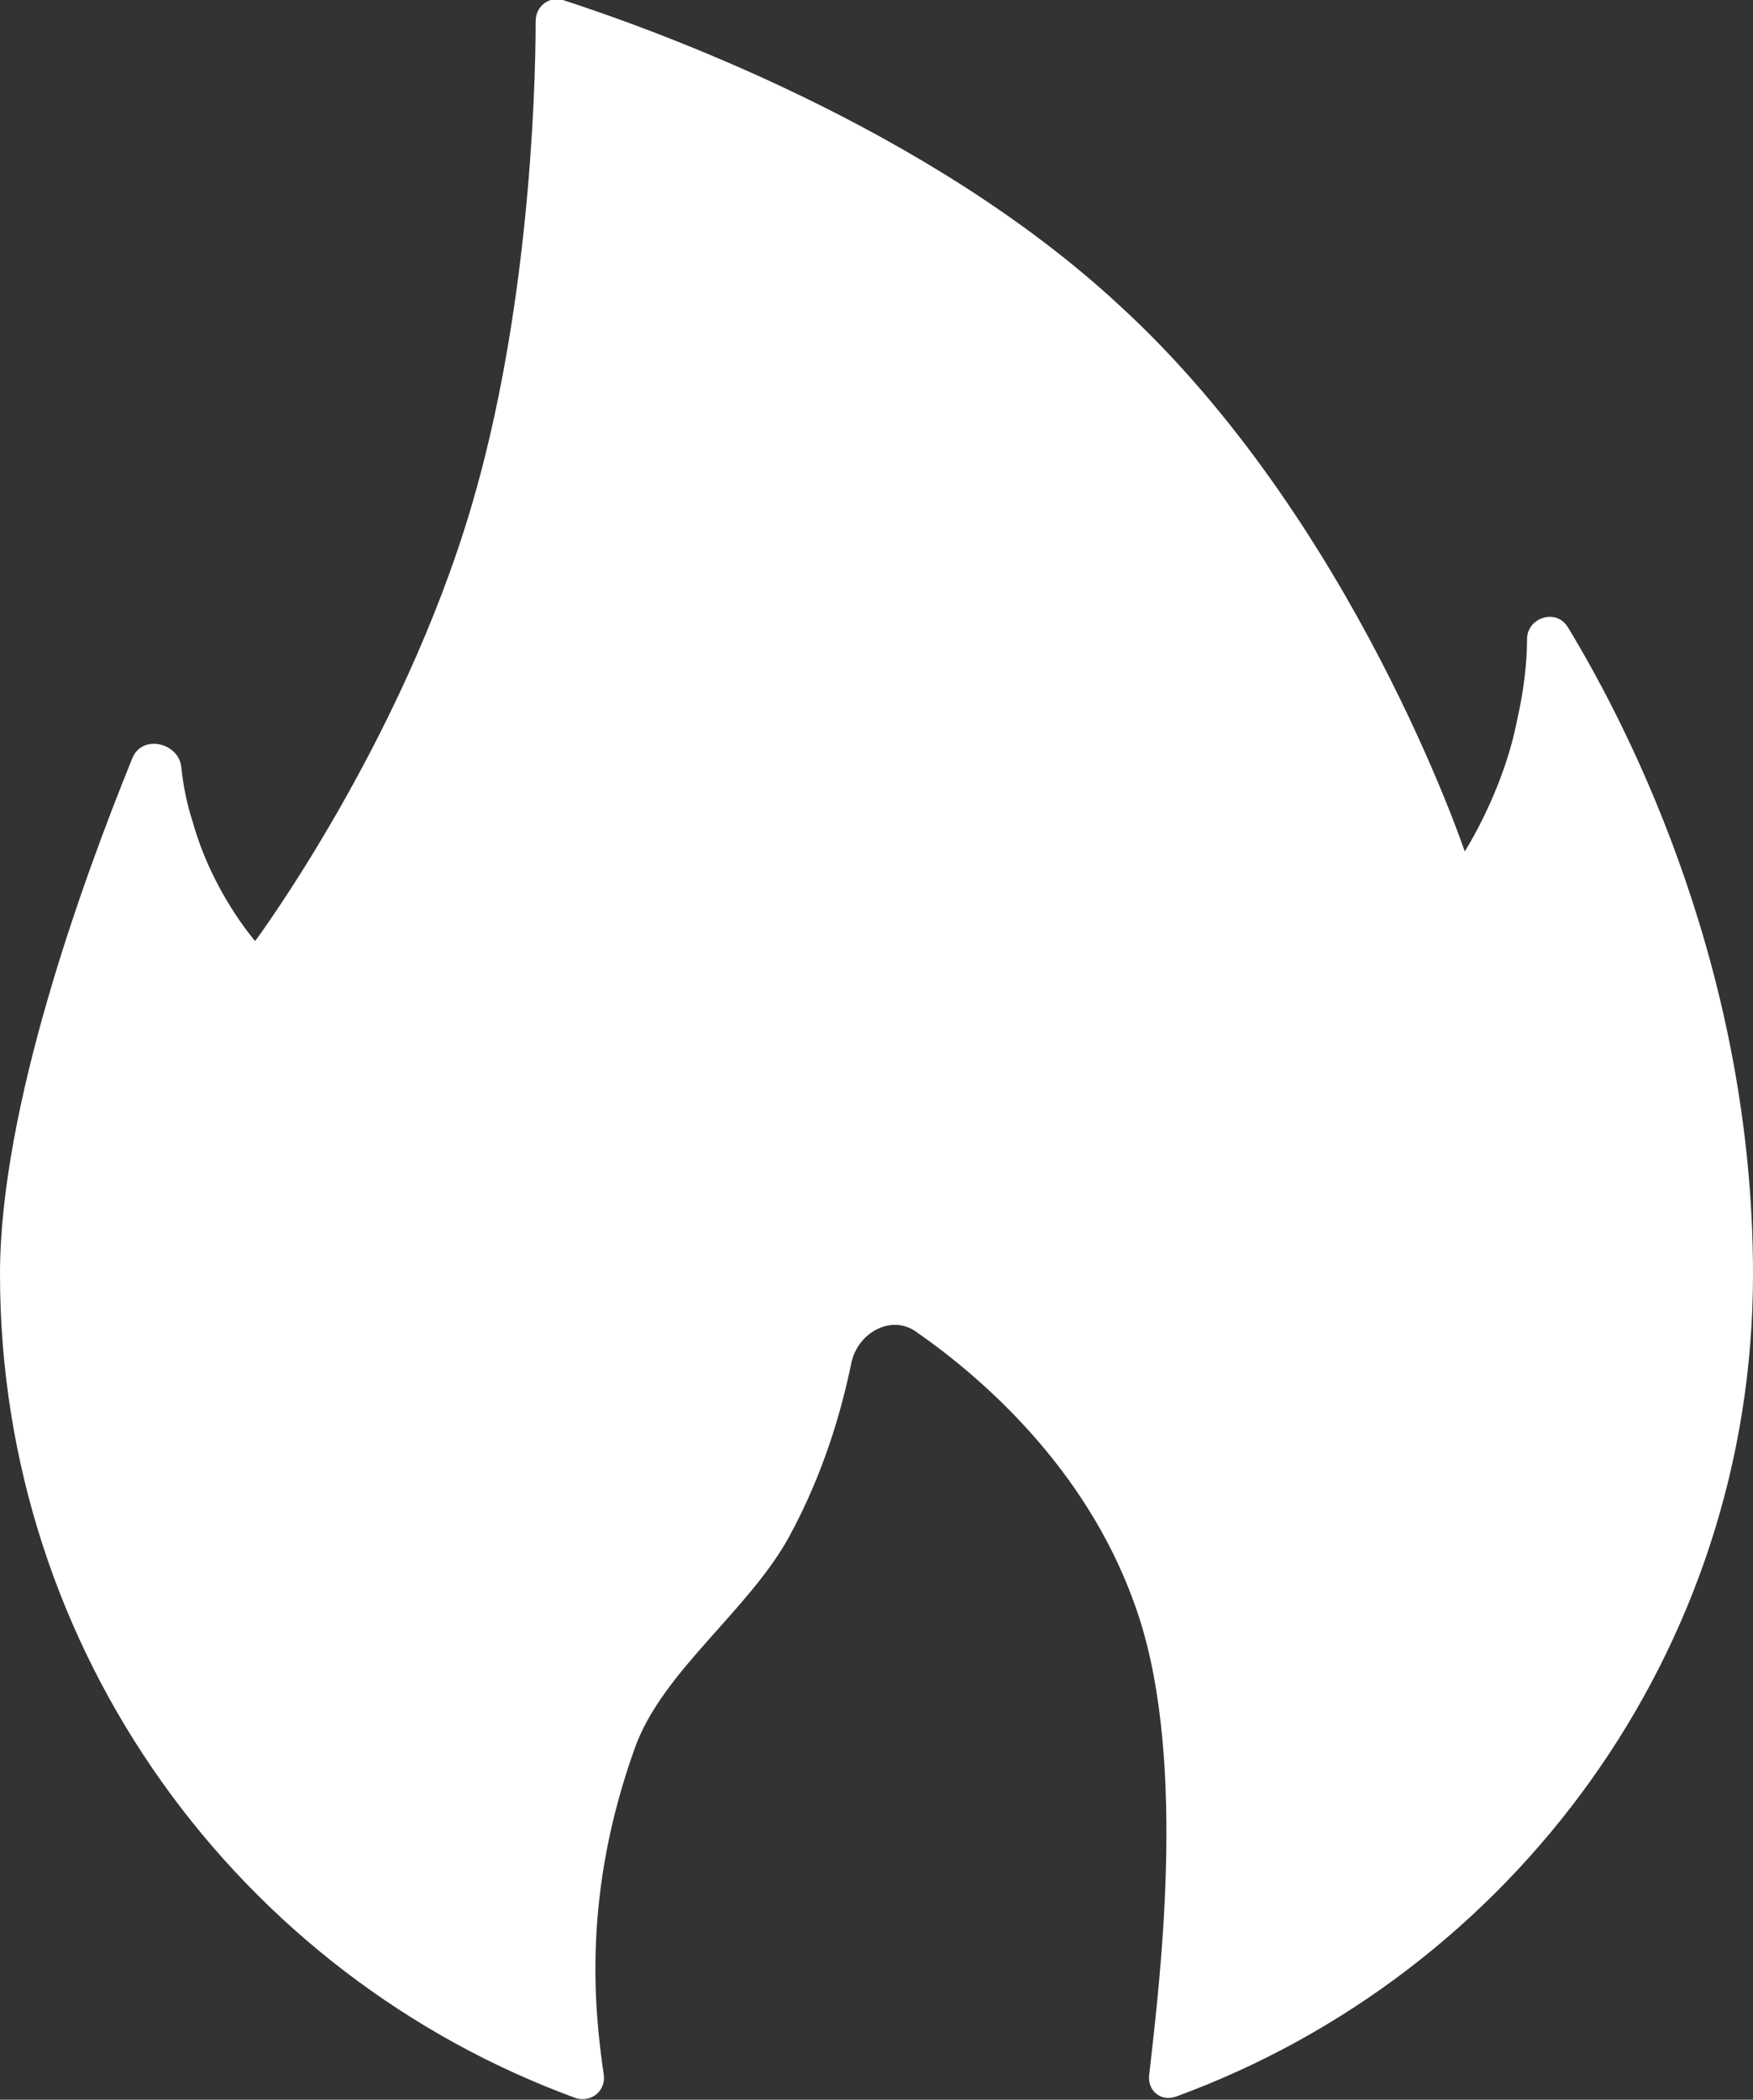 <svg width="9" height="10.777" viewBox="0 0 9 10.777" fill="none" xmlns="http://www.w3.org/2000/svg" xmlns:xlink="http://www.w3.org/1999/xlink">
	<rect x="0" y="0" width="9" height="10.777" fill="#333333" stroke="none"/>
	<desc>
			Created with Pixso.
	</desc>
	<defs/>
	<path d="M0 6.54C0 5.69 0.42 4.53 0.68 3.89C0.73 3.77 0.91 3.81 0.93 3.93C0.94 4.03 0.96 4.13 0.99 4.22C1.09 4.58 1.31 4.83 1.31 4.83C1.31 4.83 2.06 3.82 2.42 2.6C2.71 1.62 2.75 0.51 2.75 0.11C2.75 0.03 2.82 -0.02 2.89 0C3.35 0.15 4.76 0.65 5.75 1.57C6.95 2.67 7.52 4.37 7.52 4.37C7.52 4.37 7.72 4.06 7.79 3.69C7.82 3.56 7.84 3.41 7.84 3.28C7.84 3.17 7.99 3.12 8.05 3.22C8.39 3.78 9 5.01 9 6.54C9 8.48 7.76 10.13 6.04 10.76C5.96 10.79 5.89 10.73 5.9 10.65C5.96 10.12 6.1 8.97 5.82 8.22C5.57 7.53 5.04 7.07 4.71 6.84C4.58 6.74 4.4 6.84 4.37 7C4.32 7.24 4.23 7.56 4.05 7.89C3.84 8.27 3.4 8.58 3.26 8.97C2.99 9.72 3.05 10.31 3.1 10.65C3.11 10.73 3.04 10.79 2.96 10.77C1.23 10.14 0 8.48 0 6.54Z" fill="#FFFFFF" fill-opacity="1" fill-rule="evenodd"/>
</svg>
